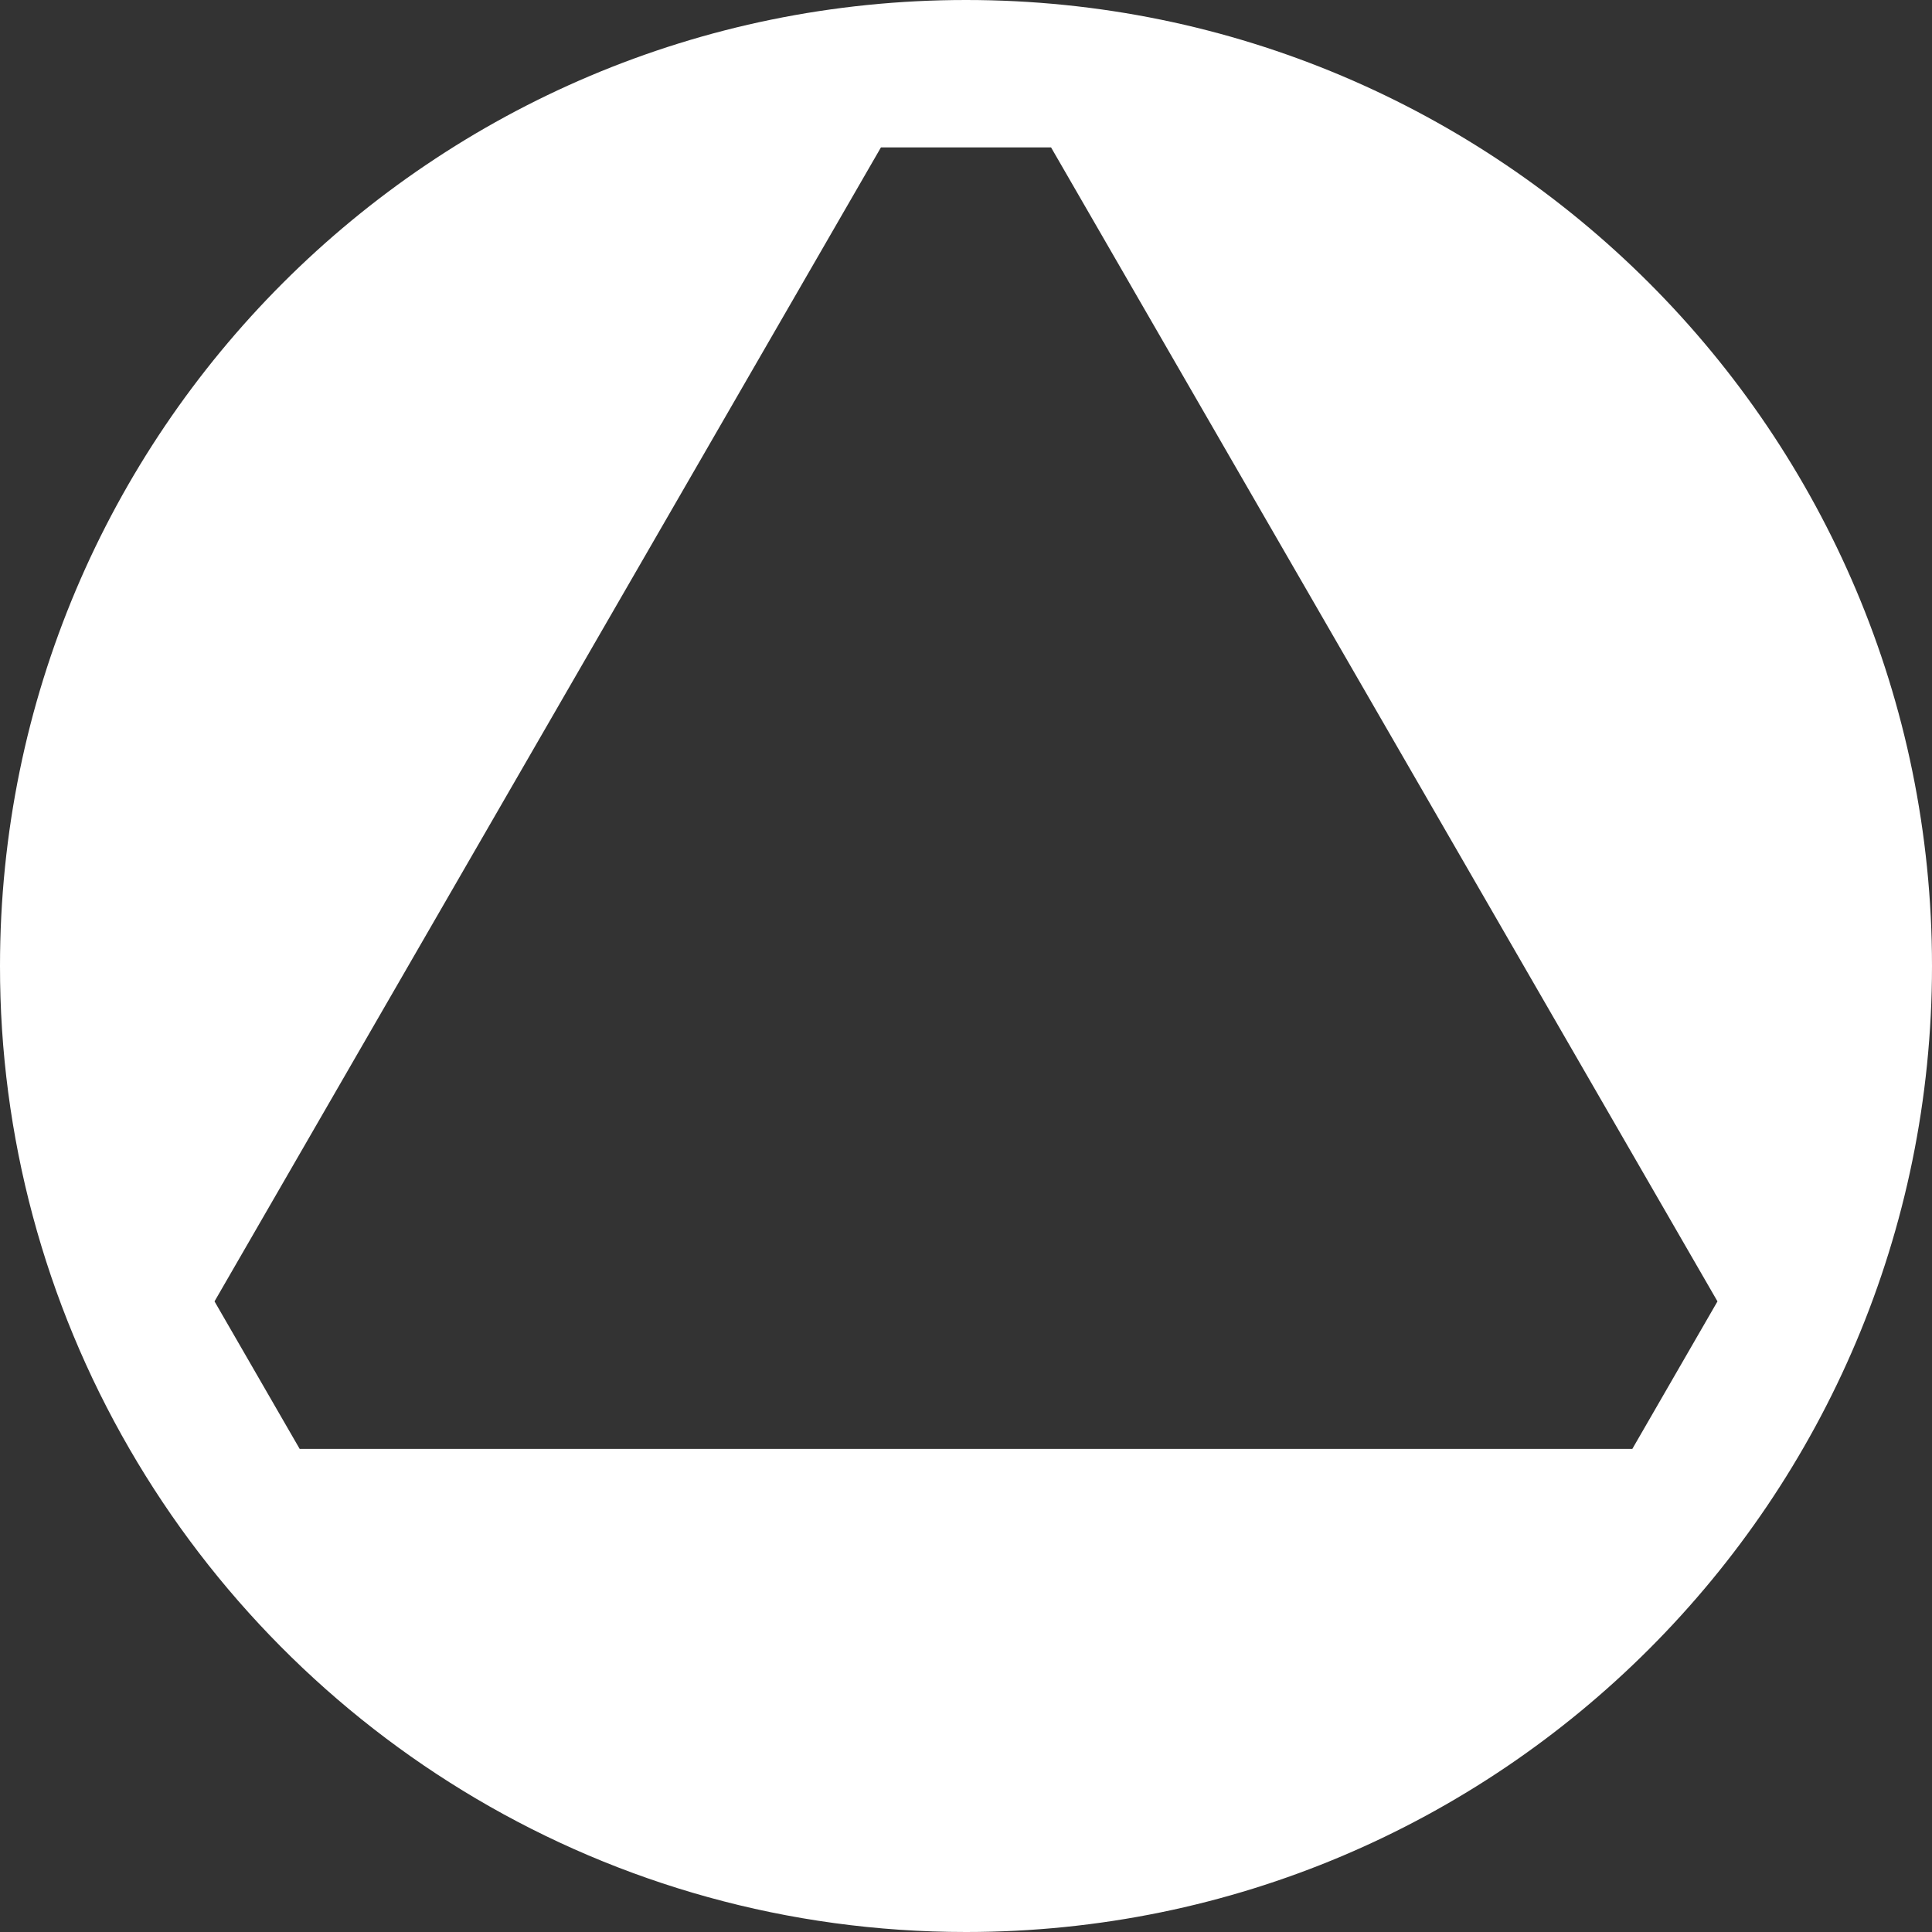 <svg width="1522" height="1522" viewBox="0 0 1522 1522" fill="none" xmlns="http://www.w3.org/2000/svg">
<rect x="0" y="0" width="1522" height="1522" fill="#333333" stroke="none"/>
<path d="M761 0C340.71 0 0 340.71 0 761C-0.149 894.581 35.041 1025.82 102 1141.41L102.12 1141.62C233.74 1369 479.421 1522 761 1522C1181.29 1522 1522 1181.29 1522 761C1522 340.71 1181.29 0 761 0ZM1285.93 1141.41H236.07L169 1025.21L694 116.1H828L1353 1025.21L1285.93 1141.41Z" fill="white"/>
</svg>
